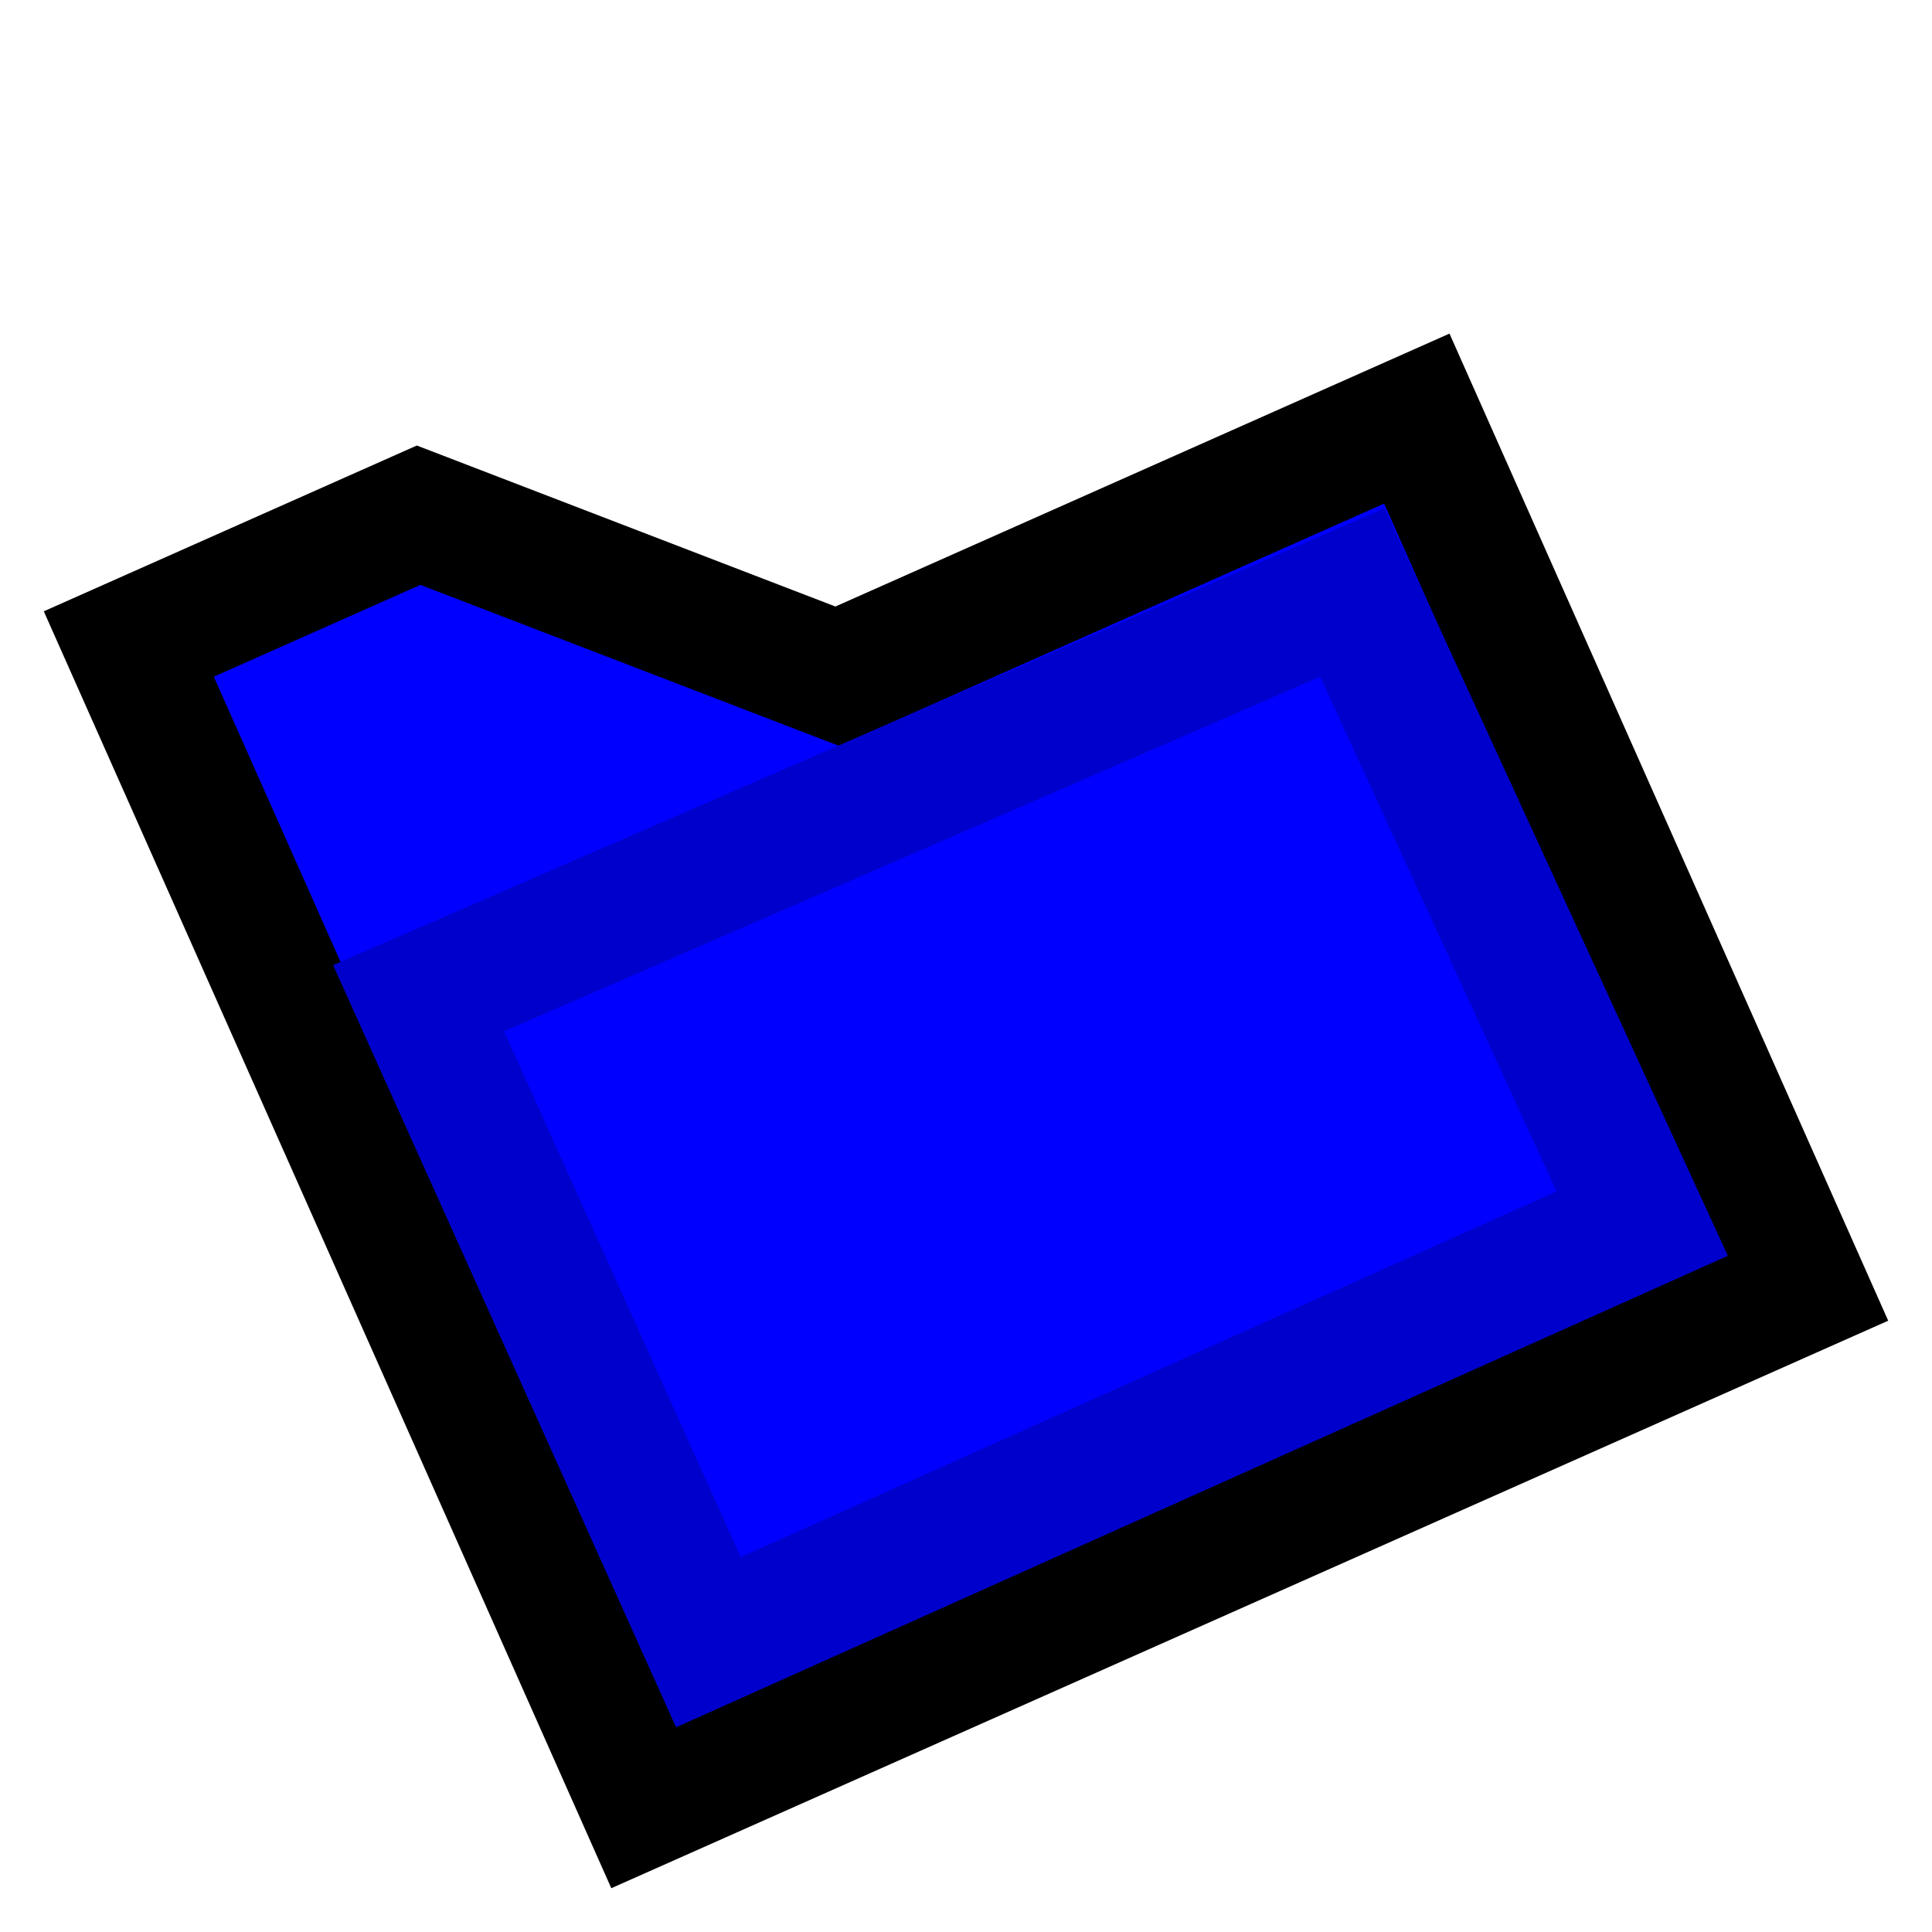 <svg version="1.1" xmlns="http://www.w3.org/2000/svg" viewBox="0 0 15 15">
<path d="M1,5L3.25,4L6.5,5.25L11,3.25L14,10L5,14Z" stroke="#000" fill="#00F"/>
<path d="M3.25,7.75L10.5,4.6L12.75,9.5L5.5,12.75Z" stroke="#00C" fill="#00F"/>
</svg>